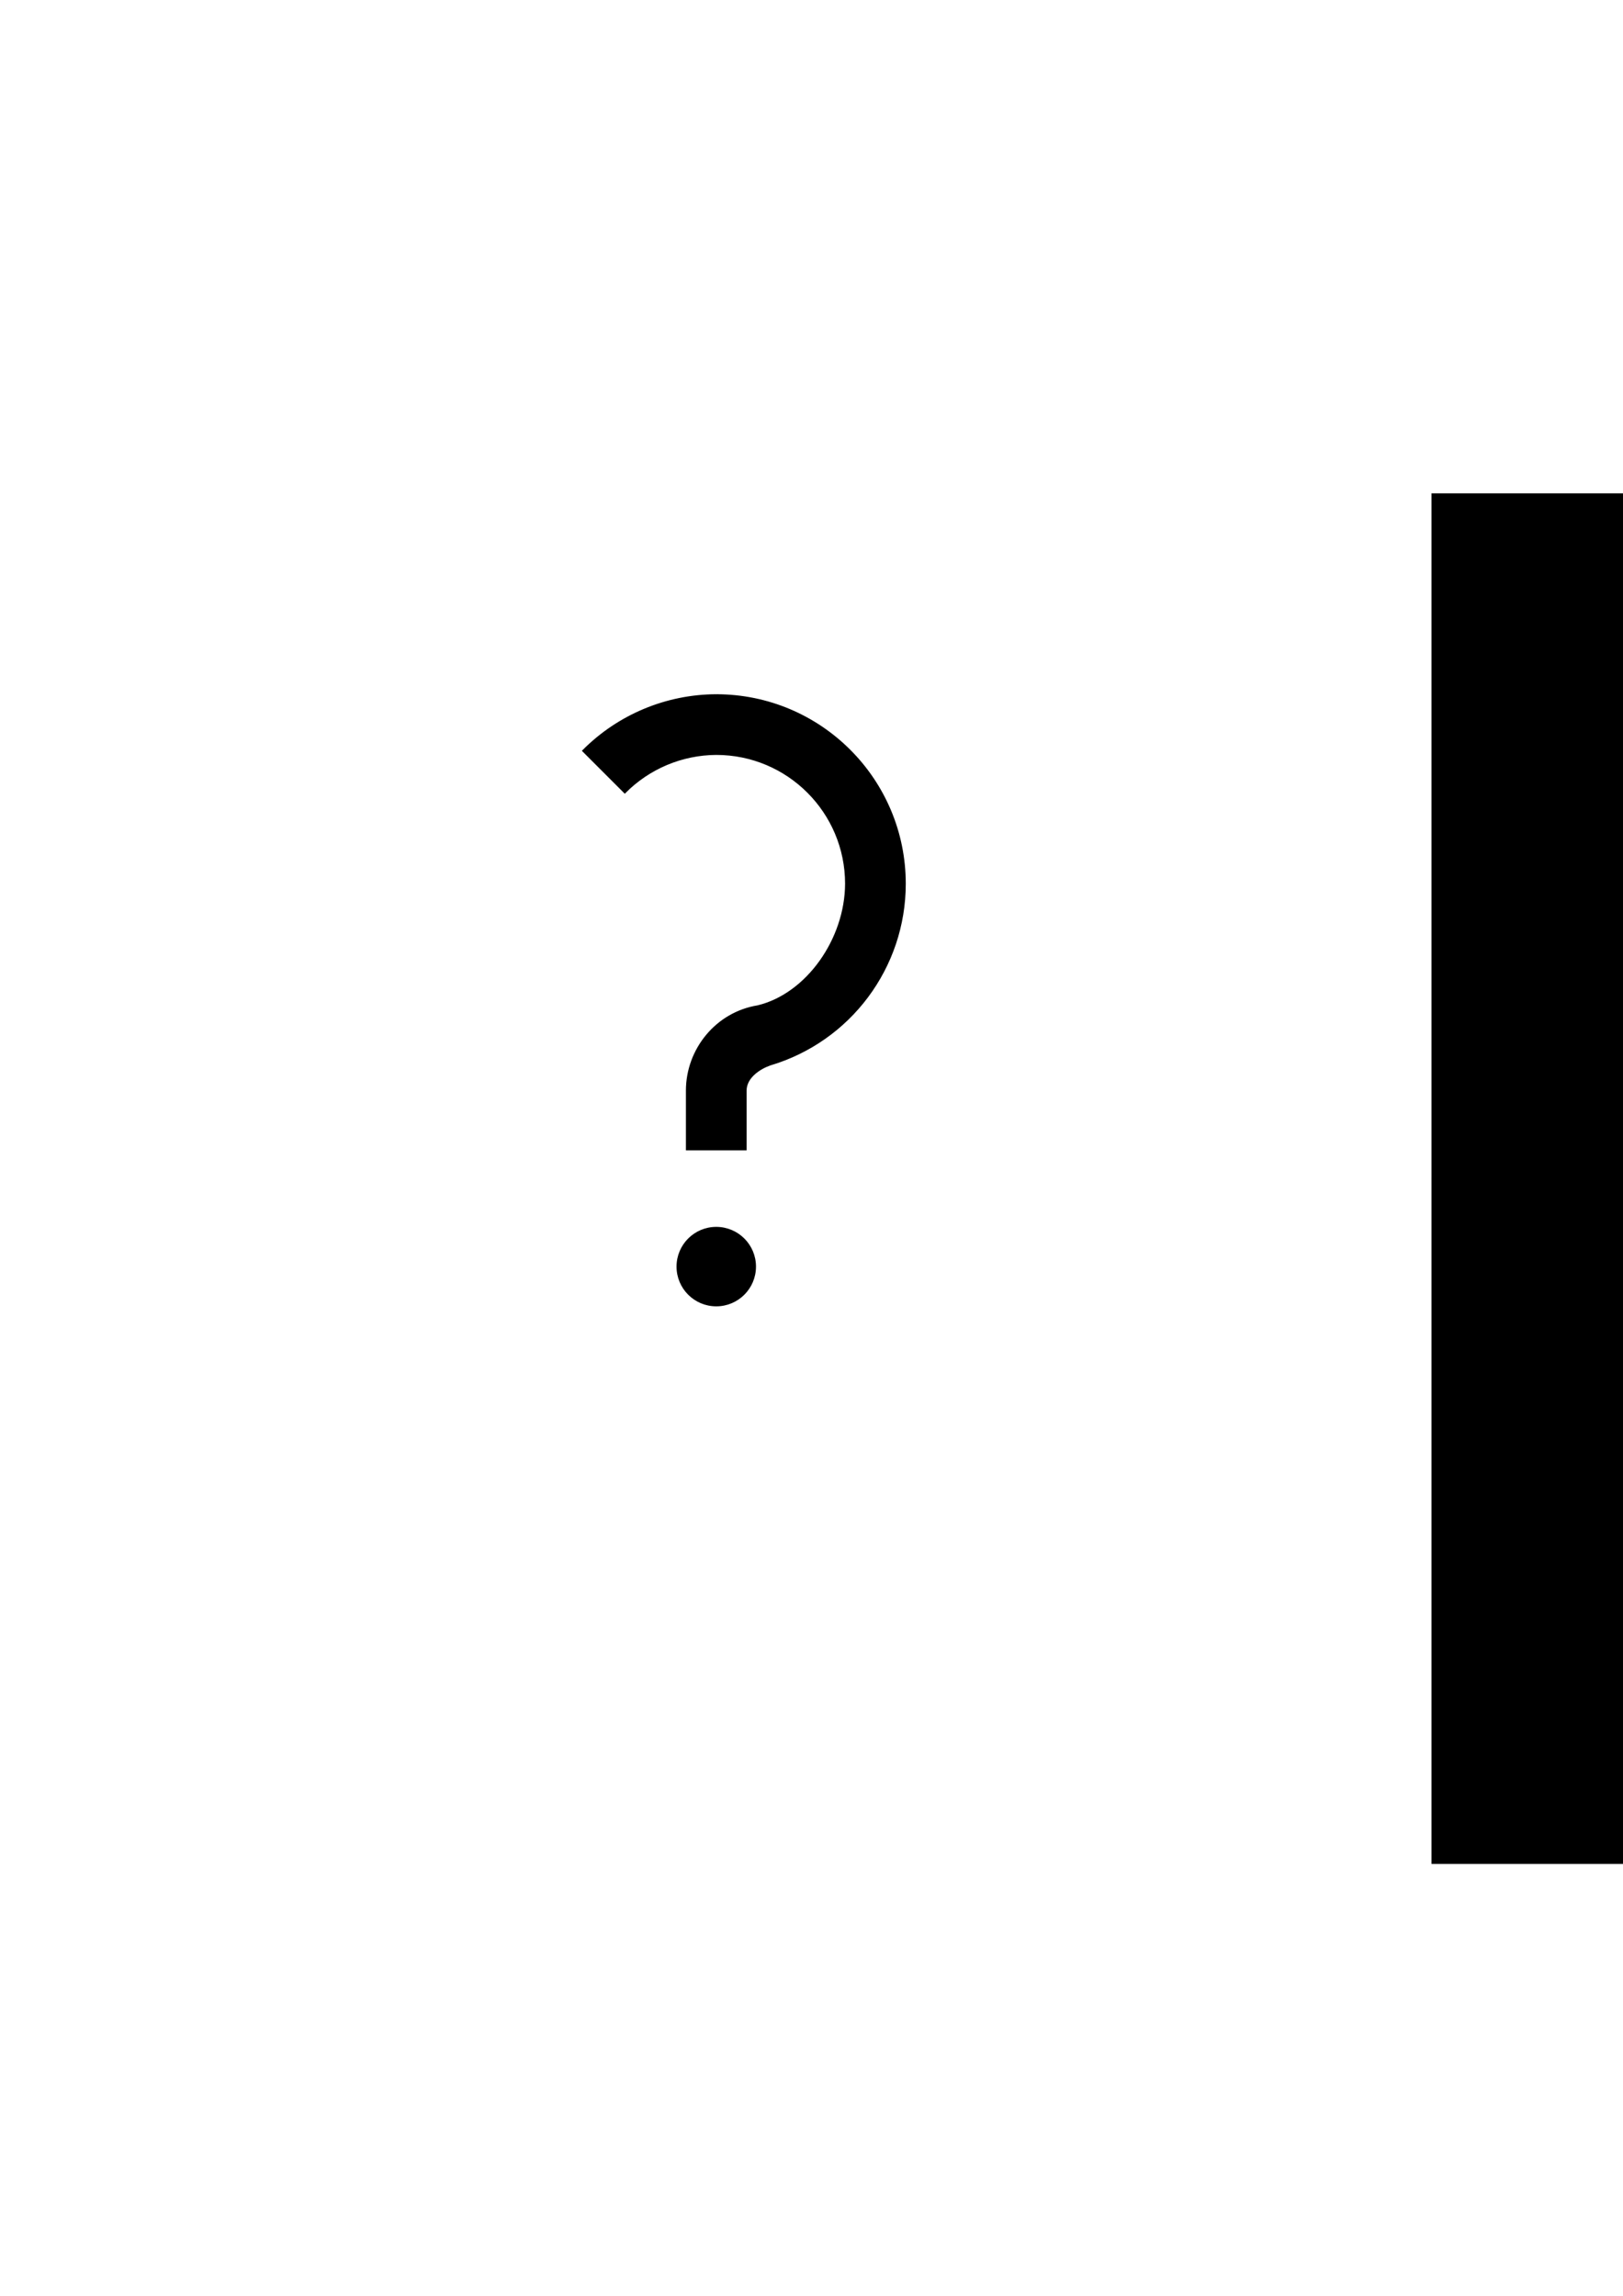 <?xml version="1.0" encoding="UTF-8" standalone="no"?>
<!-- Created with Inkscape (http://www.inkscape.org/) -->

<svg
   width="210mm"
   height="297mm"
   viewBox="0 0 210 297"
   version="1.1"
   id="svg1701"
   inkscape:version="1.1.1 (3bf5ae0d25, 2021-09-20)"
   sodipodi:docname="QuestionIcon.svg"
   xmlns:inkscape="http://www.inkscape.org/namespaces/inkscape"
   xmlns:sodipodi="http://sodipodi.sourceforge.net/DTD/sodipodi-0.dtd"
   xmlns="http://www.w3.org/2000/svg"
   xmlns:svg="http://www.w3.org/2000/svg">
  <sodipodi:namedview
     id="namedview1703"
     pagecolor="#ffffff"
     bordercolor="#666666"
     borderopacity="1.0"
     inkscape:pageshadow="2"
     inkscape:pageopacity="0.0"
     inkscape:pagecheckerboard="0"
     inkscape:document-units="mm"
     showgrid="false"
     inkscape:snap-bbox="true"
     inkscape:bbox-paths="true"
     inkscape:bbox-nodes="true"
     inkscape:snap-bbox-edge-midpoints="true"
     inkscape:snap-bbox-midpoints="true"
     inkscape:object-paths="true"
     inkscape:snap-intersection-paths="true"
     inkscape:snap-midpoints="true"
     inkscape:snap-smooth-nodes="true"
     inkscape:snap-object-midpoints="true"
     inkscape:snap-center="true"
     showguides="true"
     inkscape:guide-bbox="true"
     inkscape:snap-global="true"
     inkscape:zoom="0.73228114"
     inkscape:cx="578.32979"
     inkscape:cy="272.43635"
     inkscape:window-width="2560"
     inkscape:window-height="1017"
     inkscape:window-x="-8"
     inkscape:window-y="-8"
     inkscape:window-maximized="1"
     inkscape:current-layer="layer1">
    <sodipodi:guide
       position="75.876,179.934"
       orientation="1,0"
       id="guide1938" />
    <sodipodi:guide
       position="109.478,179.934"
       orientation="1,0"
       id="guide1940" />
    <sodipodi:guide
       position="96.471,200.529"
       orientation="0,-1"
       id="guide1942" />
    <sodipodi:guide
       position="96.471,166.927"
       orientation="0,-1"
       id="guide1944" />
    <sodipodi:guide
       position="146.874,188.245"
       orientation="0,-1"
       id="guide2341" />
    <sodipodi:guide
       position="146.874,181.56"
       orientation="0,-1"
       id="guide2343" />
    <sodipodi:guide
       position="143.532,184.902"
       orientation="1,0"
       id="guide2345" />
    <sodipodi:guide
       position="150.216,184.902"
       orientation="1,0"
       id="guide2347" />
    <sodipodi:guide
       position="92.677,208.117"
       orientation="1,0"
       id="guide2774" />
  </sodipodi:namedview>
  <defs
     id="defs1698" />
  <g
     inkscape:label="Layer 1"
     inkscape:groupmode="layer"
     id="layer1">
    <path
       id="path1784"
       style="fill:#000000;stroke:#000000;stroke-width:0.265;stop-color:#000000"
       d="m 92.677,89.942 c -6.459,0.023 -12.646,2.608 -17.202,7.187 l 5.366,5.366 c 3.132,-3.156 7.389,-4.942 11.835,-4.966 9.279,3.2e-5 16.801,7.522 16.801,16.801 -0.027,7.189 -5.054,14.332 -11.438,15.86 -5.291,0.857 -9.154,5.545 -9.157,10.904 l 5.16e-4,0.013 v 7.574 h 7.587 v -7.587 c 0.003,-1.771 1.834,-2.916 3.144,-3.384 10.351,-3.071 17.45,-12.583 17.451,-23.379 -2.6e-4,-13.469 -10.919,-24.388 -24.389,-24.388 z"
       inkscape:export-filename="C:\Users\Reavenk\source\repos\AppDock\AssetSrcs\QuestionIcon_11_16.png"
       inkscape:export-xdpi="5.0541759"
       inkscape:export-ydpi="5.0541759" />
    <ellipse
       style="fill:#000000;stroke:#000000;stroke-width:0.265;stop-color:#000000"
       id="path4358"
       cx="92.677"
       cy="163.856"
       rx="5.008"
       ry="5.008"
       inkscape:export-filename="C:\Users\Reavenk\source\repos\AppDock\AssetSrcs\QuestionIcon_11_16.png"
       inkscape:export-xdpi="5.0541759"
       inkscape:export-ydpi="5.0541759" />
    <rect
       style="fill:#000000;stroke:#000000;stroke-width:0.265;stop-color:#000000"
       id="rect4702"
       width="88.522"
       height="88.522"
       x="185.354"
       y="63.953" />
    <rect
       style="fill:#000000;stroke:#000000;stroke-width:0.265;stop-color:#000000"
       id="rect4702-6"
       width="88.522"
       height="88.522"
       x="185.354"
       y="152.474" />
    <rect
       style="fill:none;stroke:none;stroke-width:0.265;stroke-opacity:1;stop-color:#000000"
       id="rect4828"
       width="55.281"
       height="82.922"
       x="65.037"
       y="87.825"
       inkscape:export-filename="C:\Users\Reavenk\source\repos\AppDock\AssetSrcs\QuestionIcon_11_16.png"
       inkscape:export-xdpi="5.0541759"
       inkscape:export-ydpi="5.0541759" />
  </g>
</svg>
